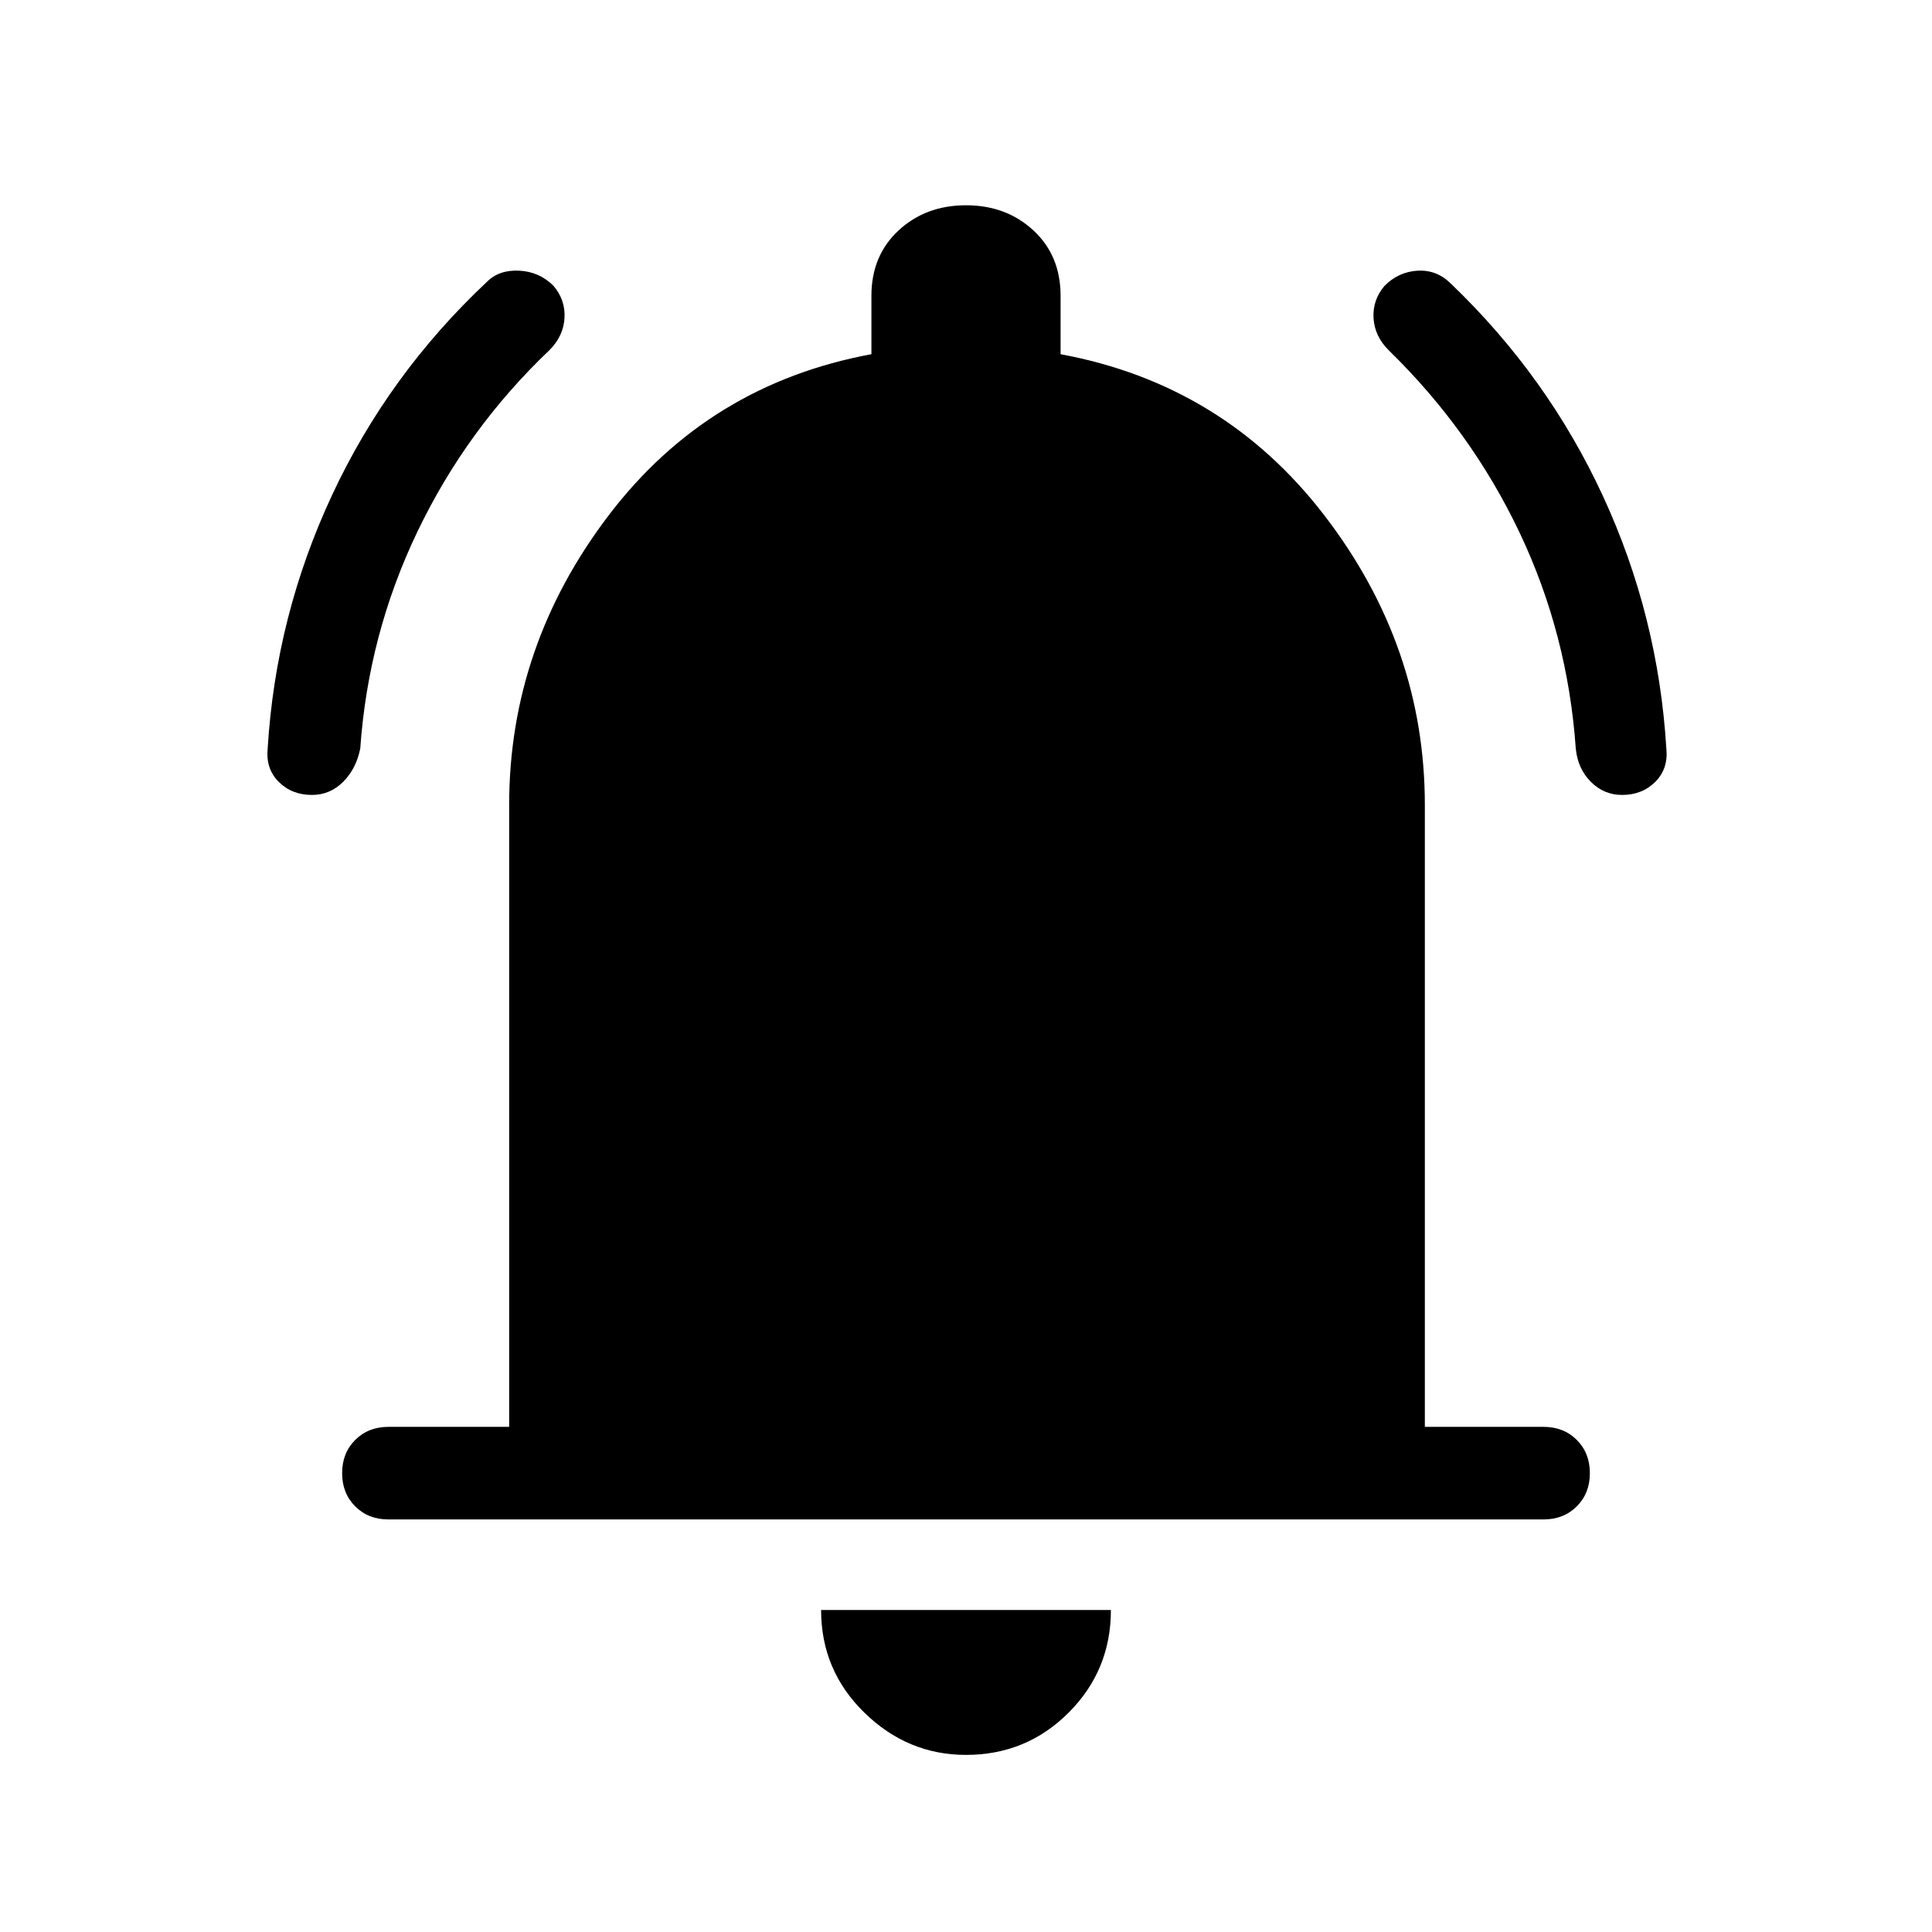 <svg xmlns="http://www.w3.org/2000/svg" height="48" width="48"><path d="M7.75 19.75q-.5 0-.825-.325Q6.6 19.1 6.65 18.6q.2-3.3 1.6-6.3 1.4-3 3.85-5.3.3-.3.8-.275.5.025.85.375.3.35.275.8-.025.45-.375.8-2.05 1.95-3.275 4.5T8.95 18.6q-.1.5-.425.825-.325.325-.775.325Zm32.55 0q-.45 0-.775-.325t-.375-.825q-.2-2.85-1.4-5.375T34.5 8.7q-.35-.35-.375-.8-.025-.45.275-.8.35-.35.825-.375.475-.025.825.325 2.4 2.3 3.775 5.275Q41.2 15.3 41.4 18.6q.05.5-.275.825-.325.325-.825.325Zm-30.65 18q-.5 0-.825-.325Q8.5 37.1 8.5 36.6q0-.5.325-.825.325-.325.825-.325h3V20q0-3.95 2.475-7.2t6.525-4V7.35q0-1 .675-1.625T24 5.1q1 0 1.675.625t.675 1.625V8.8q4.05.75 6.55 4t2.5 7.2v15.45h2.95q.5 0 .825.325.325.325.325.825 0 .5-.325.825-.325.325-.825.325ZM24 43.6q-1.45 0-2.525-1.05T20.4 40h7.2q0 1.5-1.05 2.55Q25.5 43.6 24 43.6Z"/></svg>
